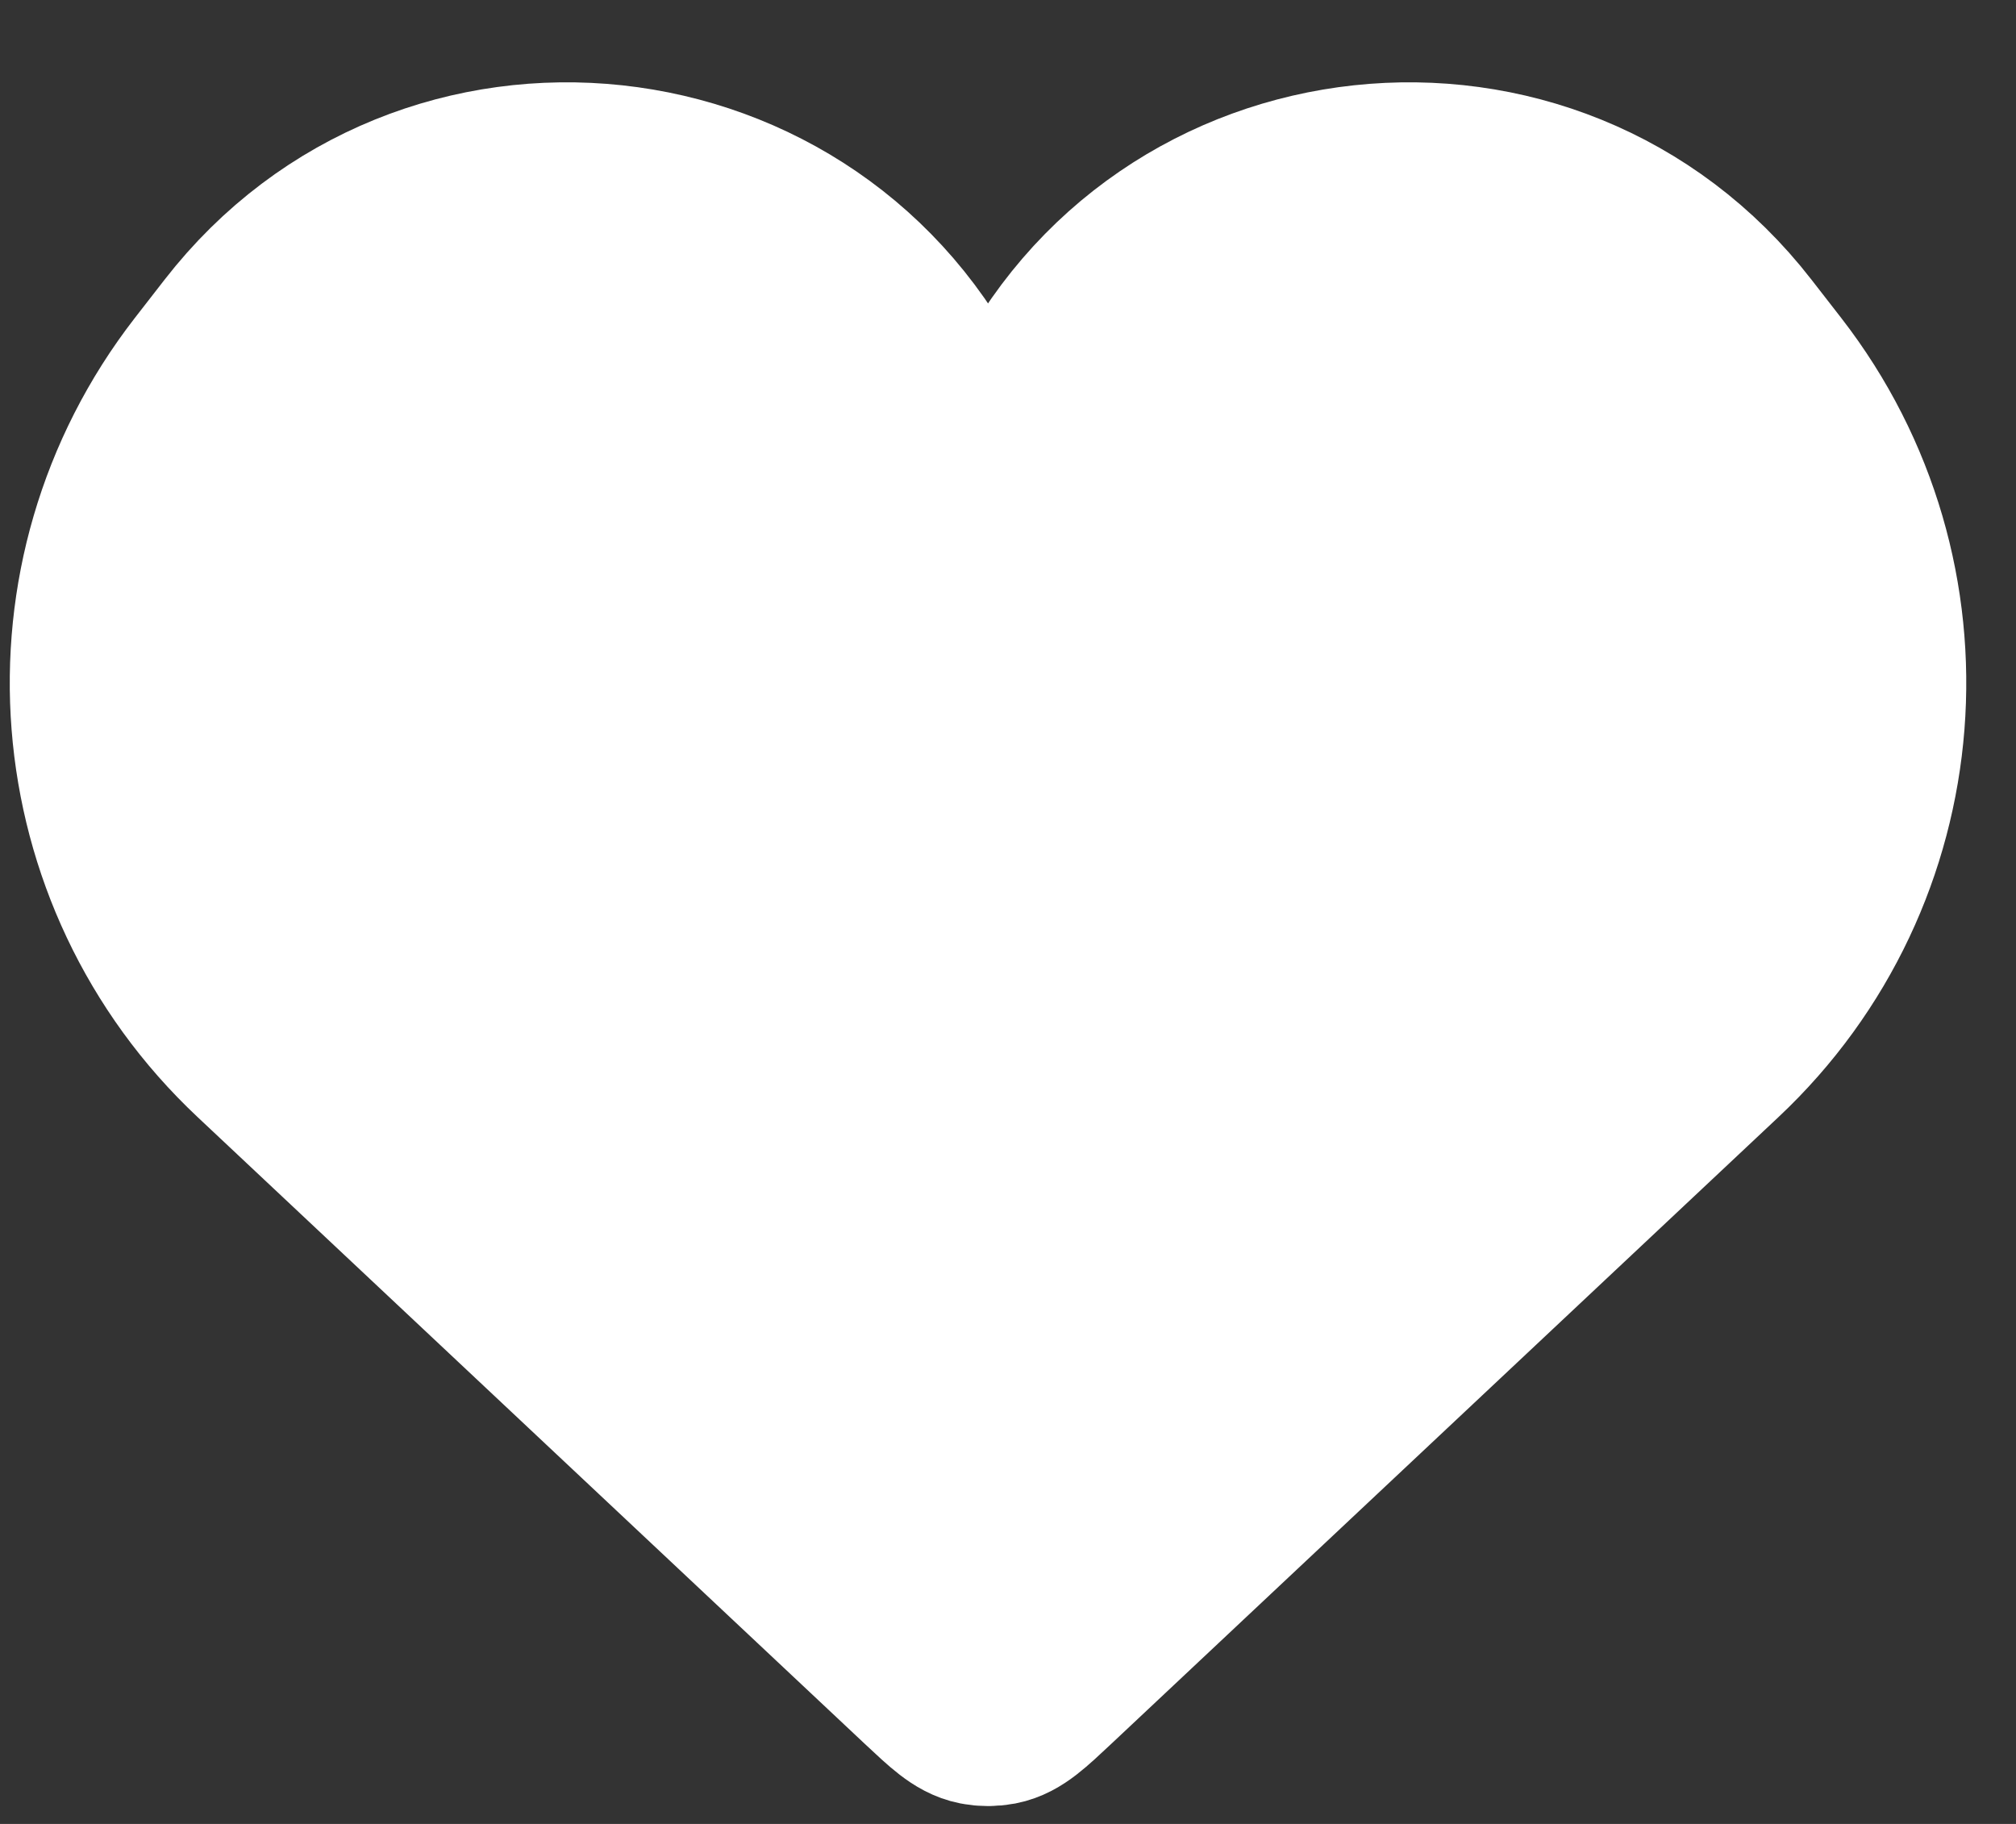 <svg width="21" height="19" viewBox="0 0 21 19" fill="none" xmlns="http://www.w3.org/2000/svg">
<rect x="0" y="0" width="21" height="19" fill="#333333" stroke="none"/>
<path d="M2.743 10.908L9.695 17.439C9.935 17.664 10.055 17.777 10.196 17.805C10.259 17.817 10.325 17.817 10.388 17.805C10.53 17.777 10.649 17.664 10.889 17.439L17.841 10.908C19.797 9.071 20.035 6.047 18.39 3.926L18.08 3.527C16.112 0.991 12.162 1.416 10.779 4.314C10.583 4.723 10.001 4.723 9.805 4.314C8.422 1.416 4.472 0.991 2.504 3.527L2.194 3.926C0.549 6.047 0.786 9.071 2.743 10.908Z" fill="white" stroke="white" stroke-width="2"/>
</svg>
